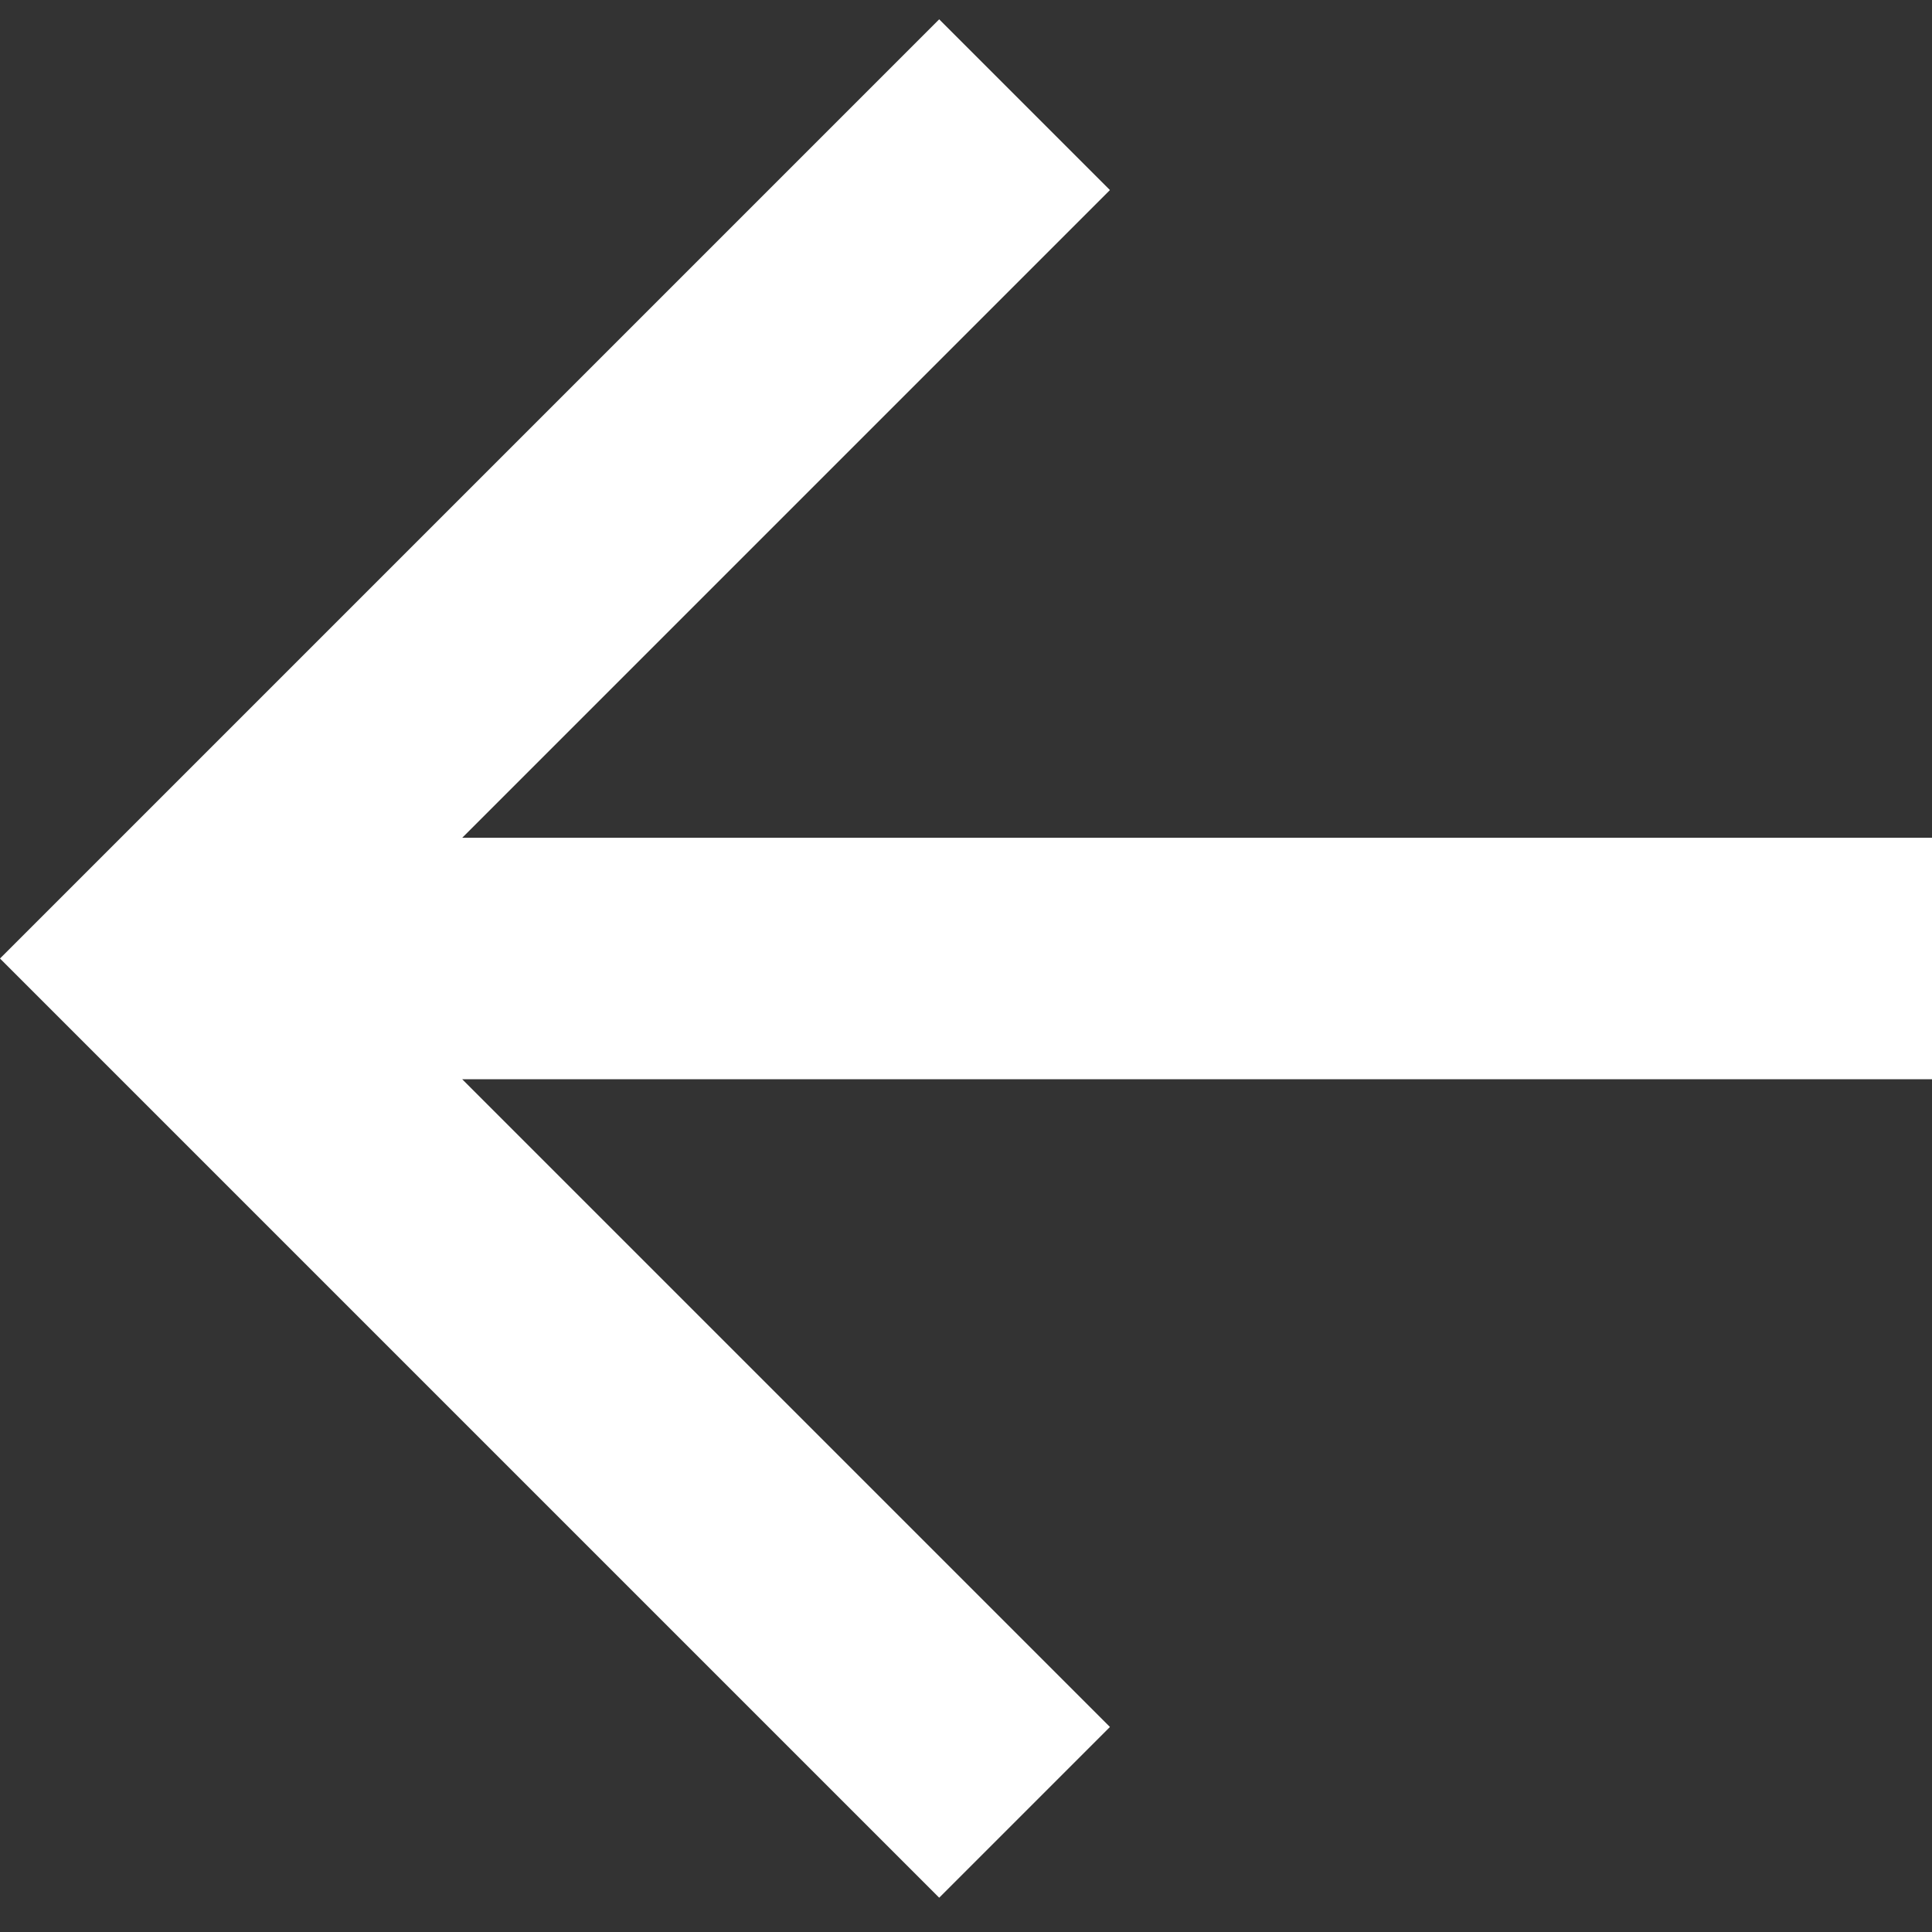 <svg width="8" height="8" viewBox="0 0 8 8" fill="none" xmlns="http://www.w3.org/2000/svg">
<rect x="0" y="0" width="8" height="8" fill="#333333" stroke="none"/>
<path fill-rule="evenodd" clip-rule="evenodd" d="M1.914 3.469L4.596 0.787L3.889 0.08L0 3.969L3.889 7.858L4.596 7.151L1.914 4.469H8V3.469H1.914Z" fill="white"/>
</svg>
